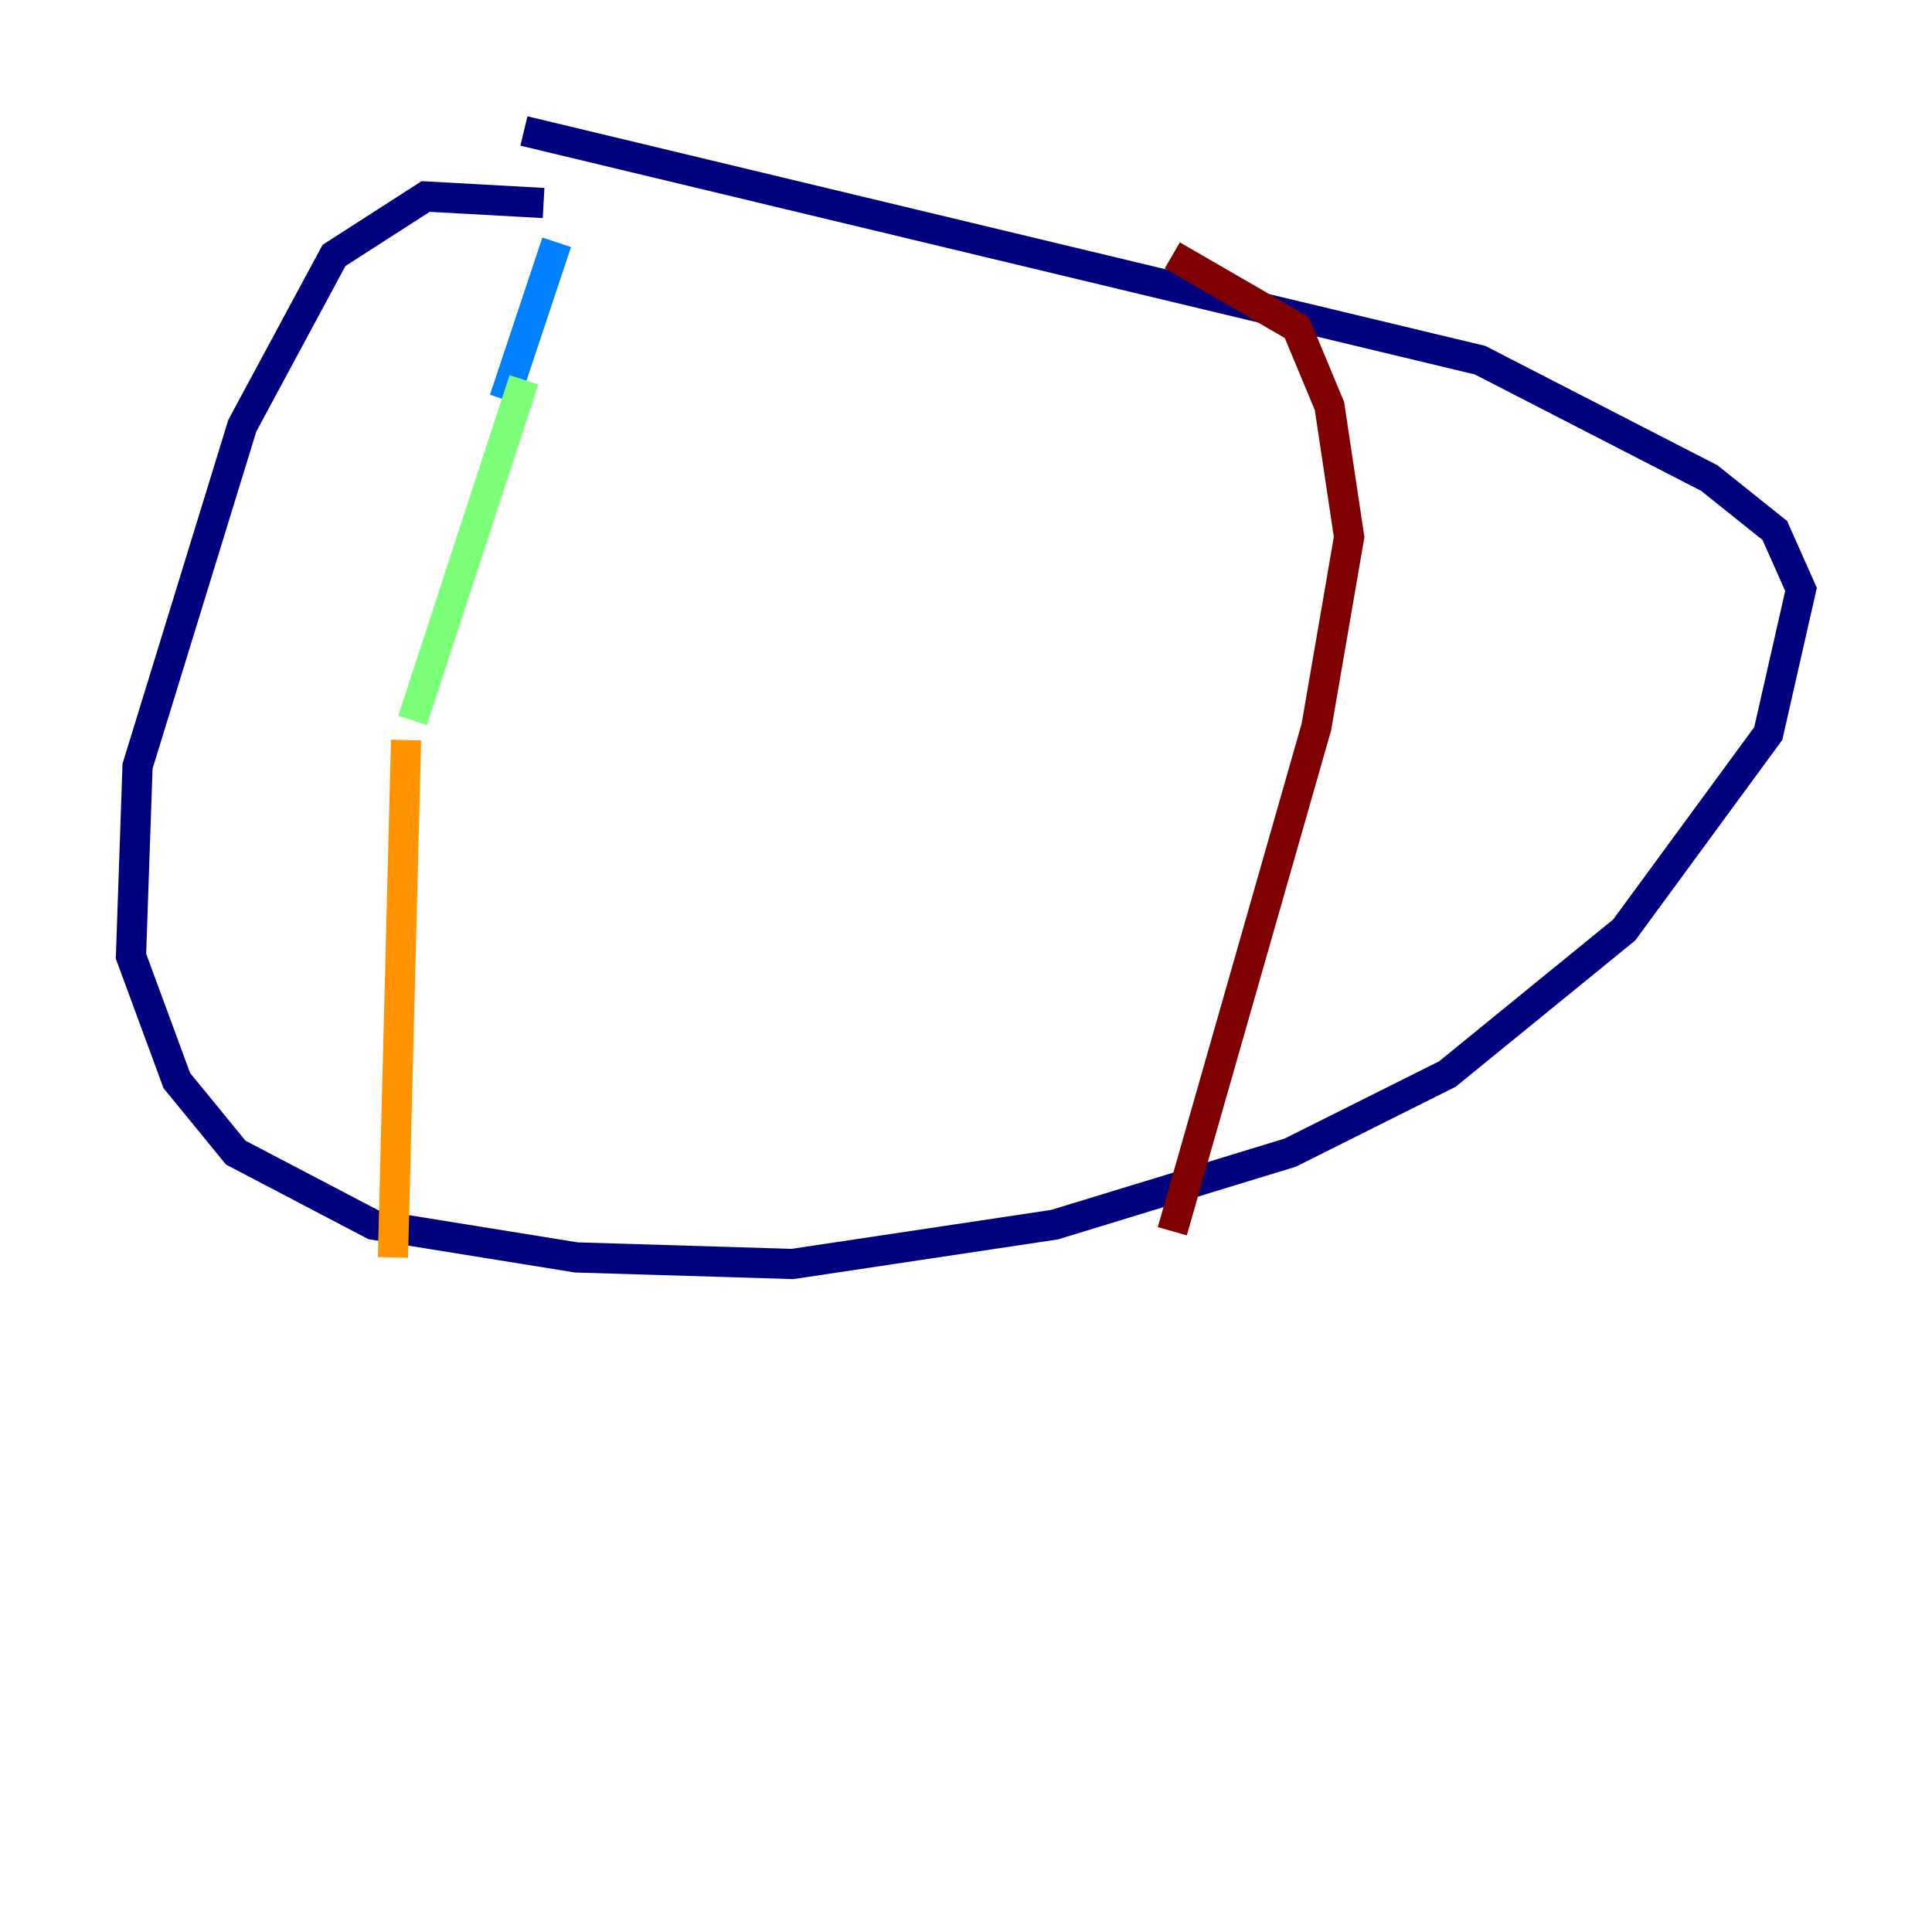 <?xml version="1.0" encoding="utf-8" ?>
<svg baseProfile="tiny" height="128" version="1.2" viewBox="0,0,128,128" width="128" xmlns="http://www.w3.org/2000/svg" xmlns:ev="http://www.w3.org/2001/xml-events" xmlns:xlink="http://www.w3.org/1999/xlink"><defs /><polyline fill="none" points="36.014,13.451 28.203,13.017 22.129,16.922 16.054,28.203 9.112,50.766 8.678,63.349 11.715,71.593 15.62,76.366 24.732,81.139 38.183,83.308 52.502,83.742 69.858,81.139 85.478,76.366 95.891,71.159 107.607,61.614 117.153,48.597 119.322,39.051 117.586,35.146 113.248,31.675 98.061,23.864 34.712,8.678" stroke="#00007f" stroke-width="2" /><polyline fill="none" points="36.881,16.054 33.41,26.468" stroke="#0080ff" stroke-width="2" /><polyline fill="none" points="34.712,25.166 27.336,47.729" stroke="#7cff79" stroke-width="2" /><polyline fill="none" points="26.902,49.031 26.034,83.308" stroke="#ff9400" stroke-width="2" /><polyline fill="none" points="77.668,16.922 85.912,21.695 88.081,26.902 89.383,35.58 87.214,48.163 77.668,81.573" stroke="#7f0000" stroke-width="2" /></svg>